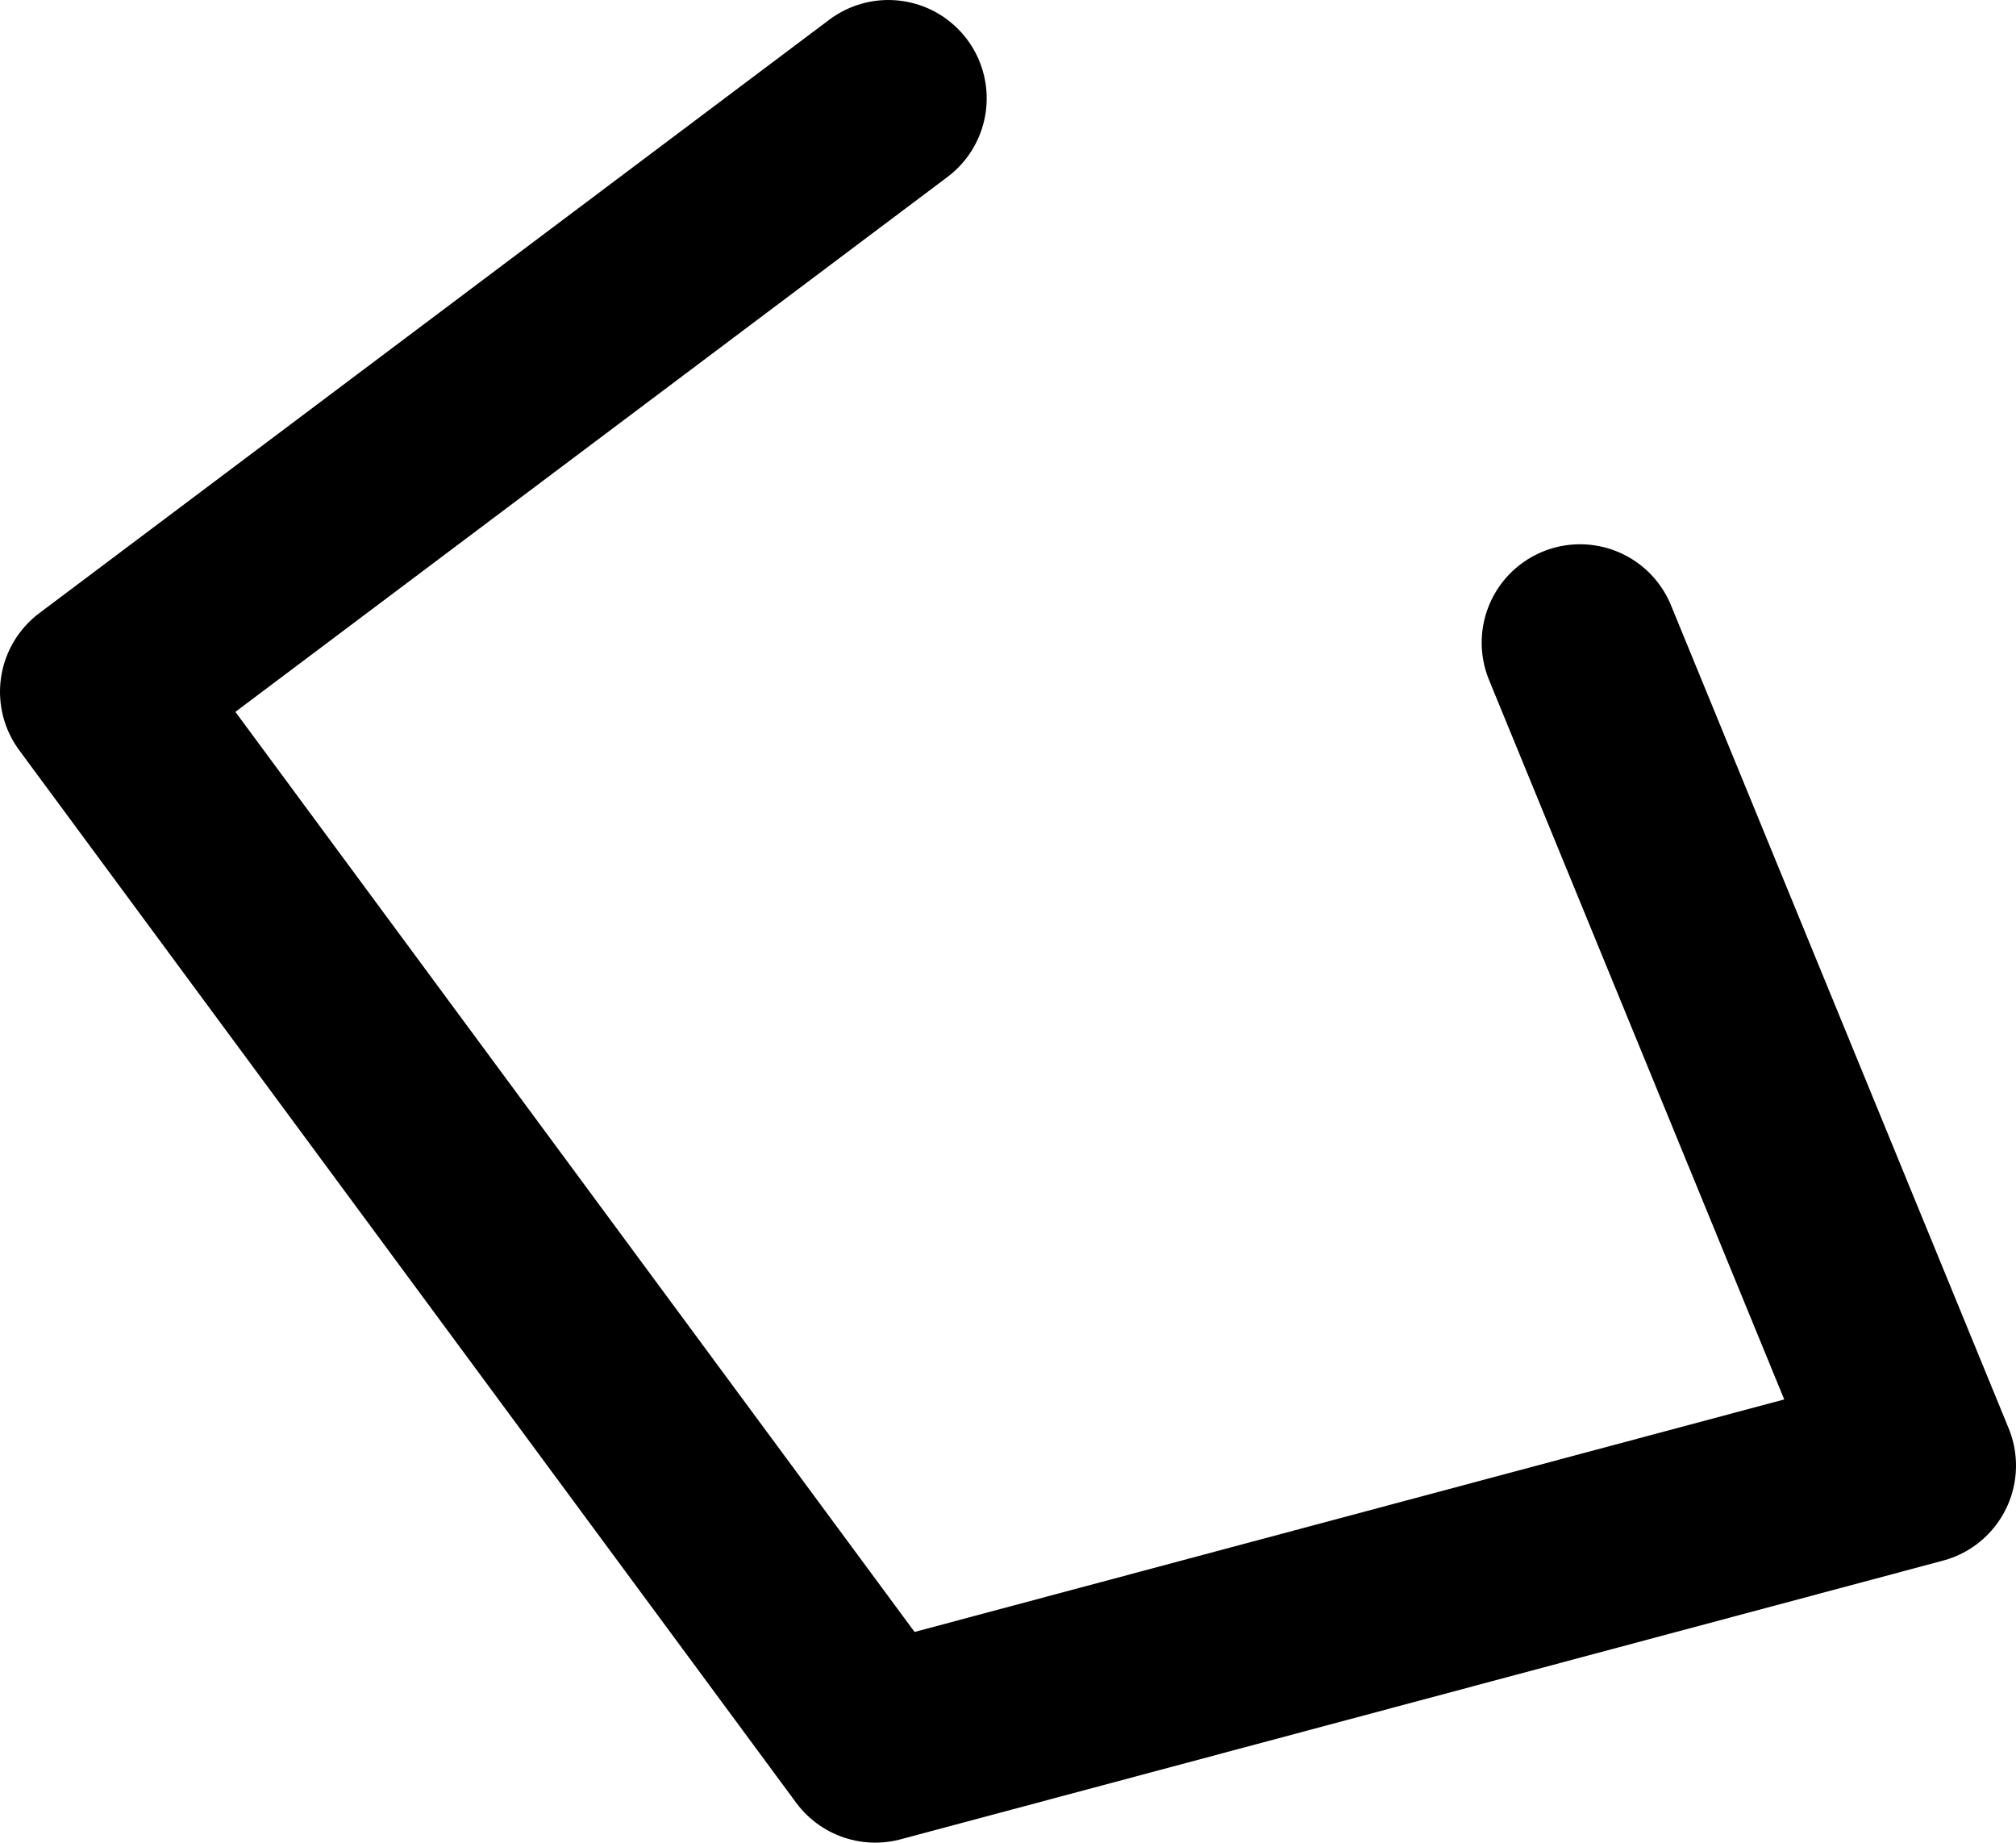 <?xml version="1.0" encoding="UTF-8" standalone="no"?>
<svg xmlns:ffdec="https://www.free-decompiler.com/flash" xmlns:xlink="http://www.w3.org/1999/xlink" ffdec:objectType="morphshape" height="28.1px" width="30.75px" xmlns="http://www.w3.org/2000/svg">
  <g transform="matrix(1.0, 0.0, 0.0, 1.0, 13.95, 26.6)">
    <path d="M-0.4 -25.1 L-12.45 -16.05 -0.6 0.0 15.3 -4.25 10.15 -16.8" fill="none" stroke="#000000" stroke-linecap="round" stroke-linejoin="round" stroke-width="3.0">
      <animate attributeName="stroke" dur="2s" repeatCount="indefinite" values="#000000;#000001"/>
      <animate attributeName="stroke-width" dur="2s" repeatCount="indefinite" values="3.0;3.0"/>
      <animate attributeName="fill-opacity" dur="2s" repeatCount="indefinite" values="1.0;1.0"/>
      <animate attributeName="d" dur="2s" repeatCount="indefinite" values="M-0.4 -25.1 L-12.45 -16.05 -0.6 0.0 15.3 -4.25 10.15 -16.8;M5.45 -24.15 L-8.6 -20.4 -2.55 0.0 14.75 -0.35 13.35 -12.5"/>
    </path>
  </g>
</svg>

